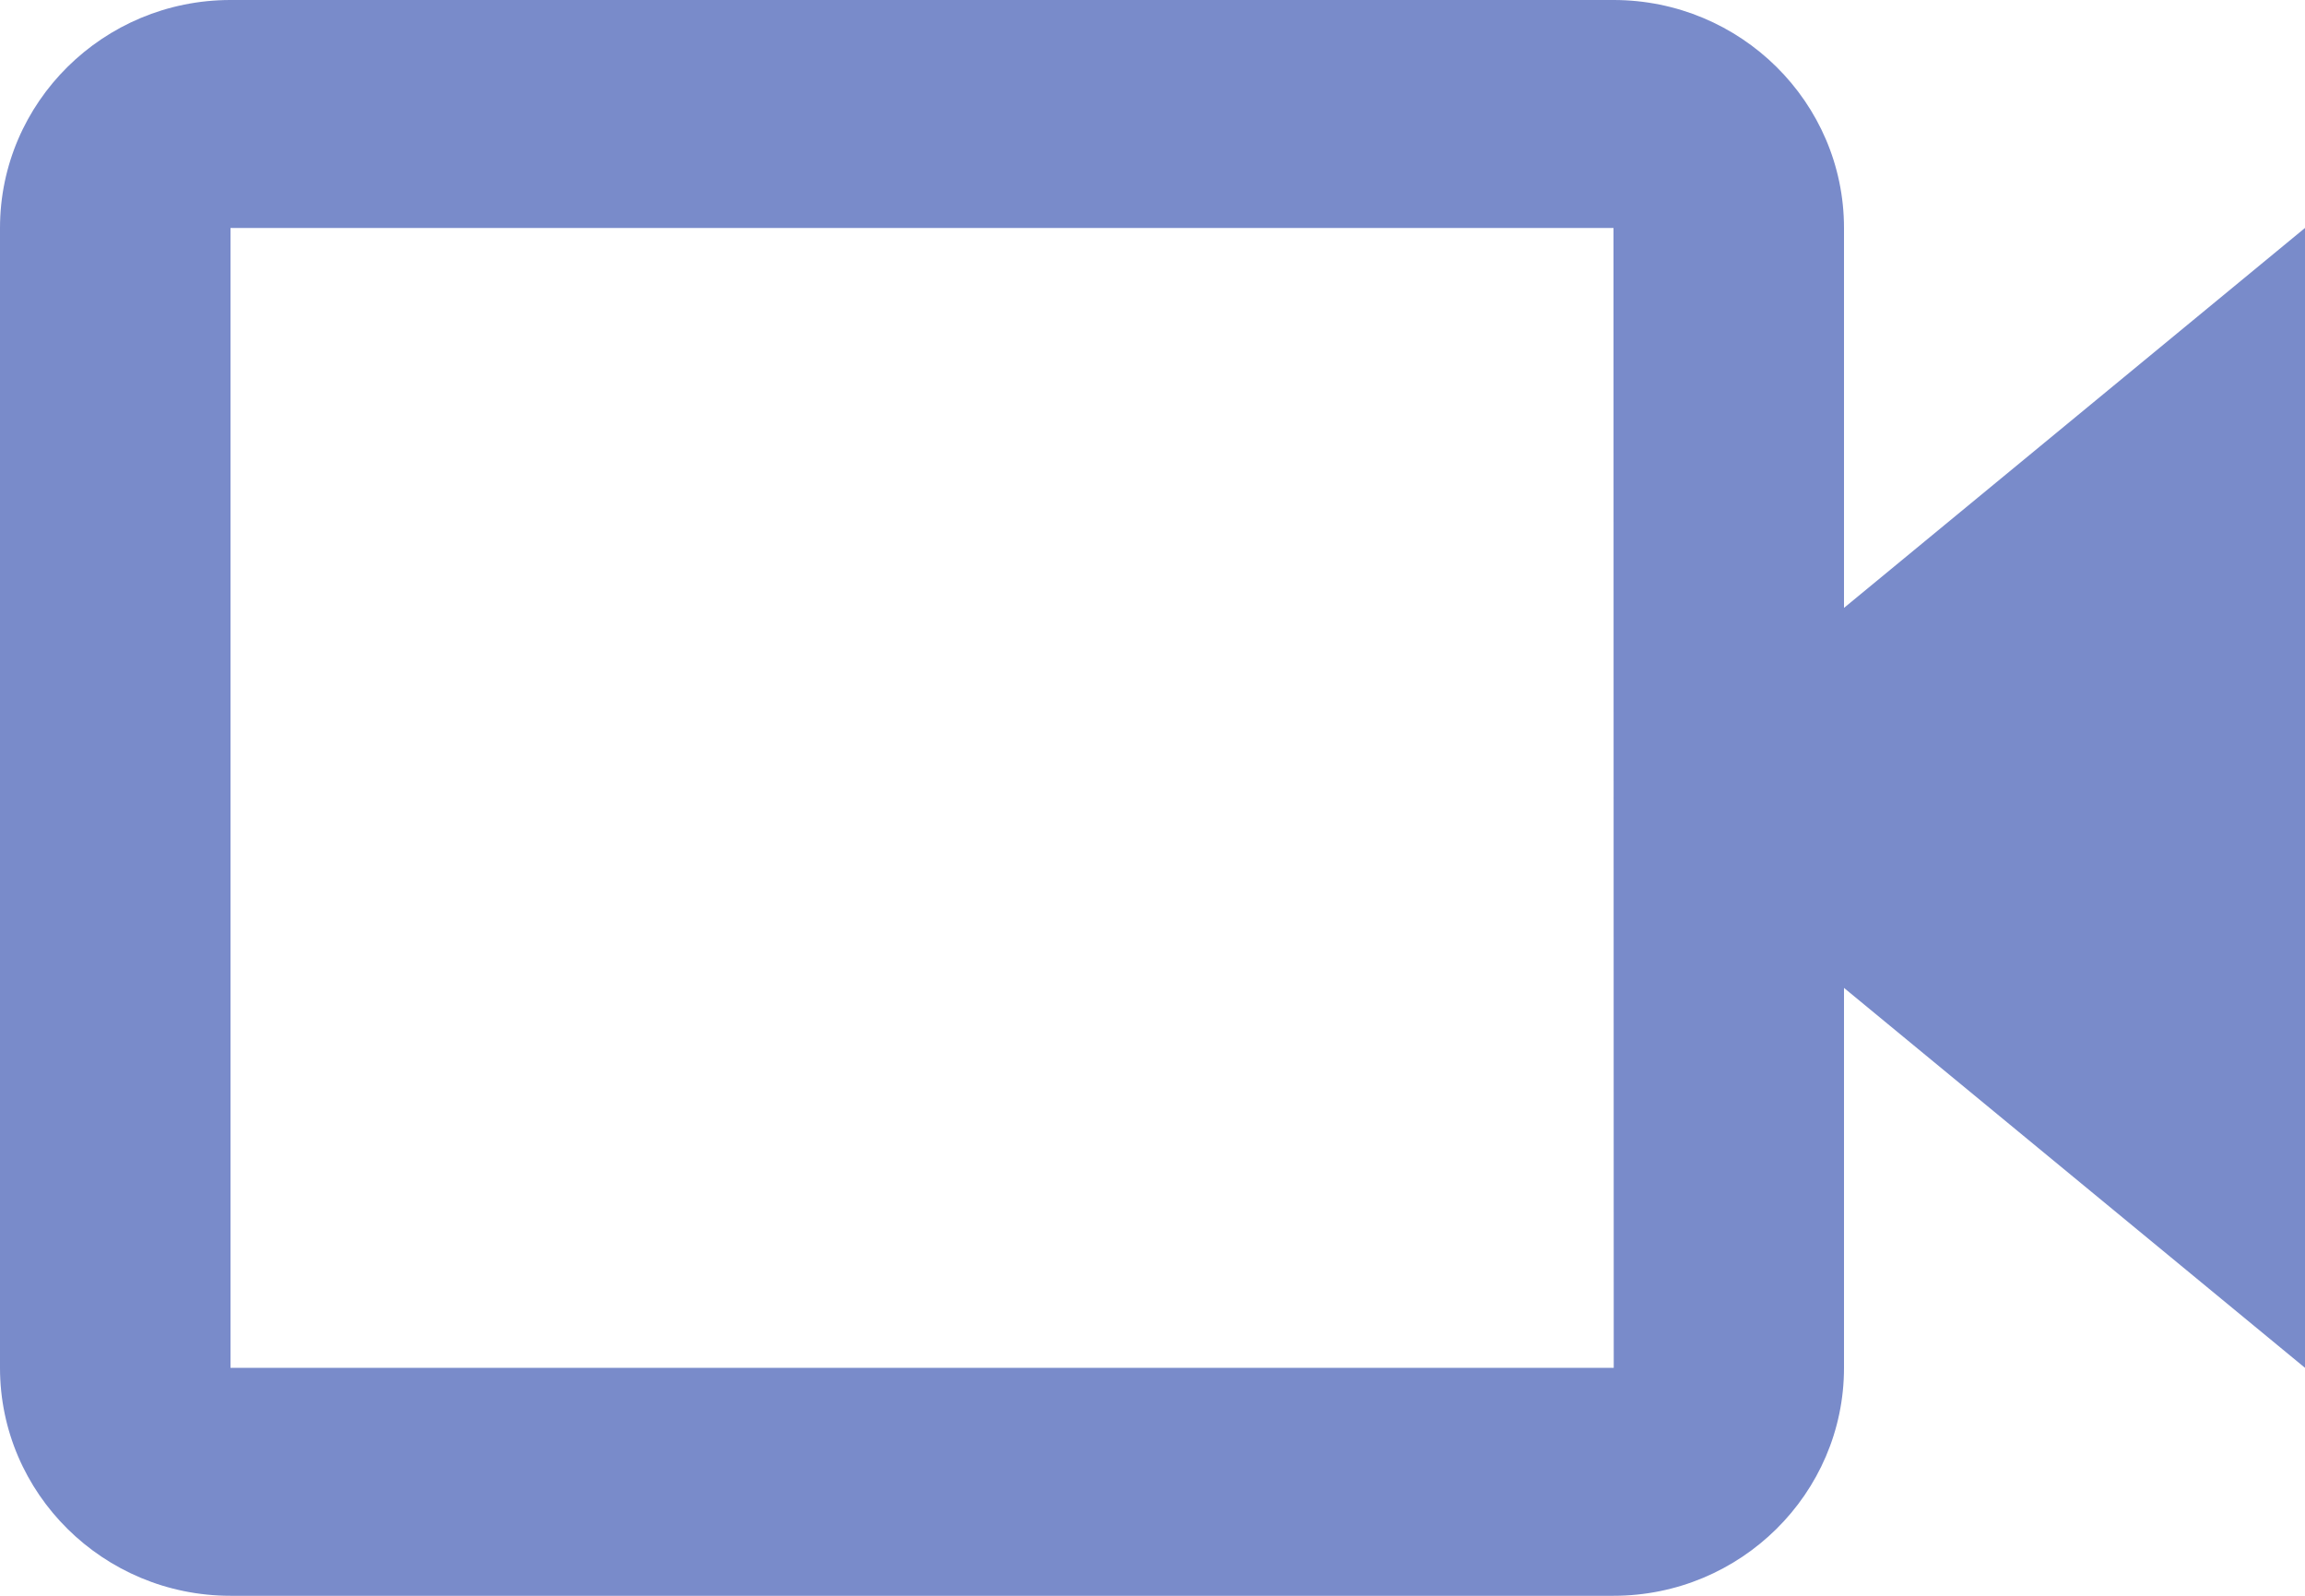 <svg width="39" height="27" viewBox="0 0 39 27" fill="none" xmlns="http://www.w3.org/2000/svg">
<path d="M31.2 3.857C31.2 1.73 29.451 0 27.3 0H3.9C1.749 0 0 1.73 0 3.857V23.143C0 25.27 1.749 27 3.9 27H27.3C29.451 27 31.2 25.27 31.2 23.143V16.715L39 23.143V3.857L31.2 10.285V3.857ZM27.304 23.143H3.9V3.857H27.3L27.302 13.498L27.3 13.5L27.302 13.502L27.304 23.143Z" fill="#798BCA"/>
</svg>
